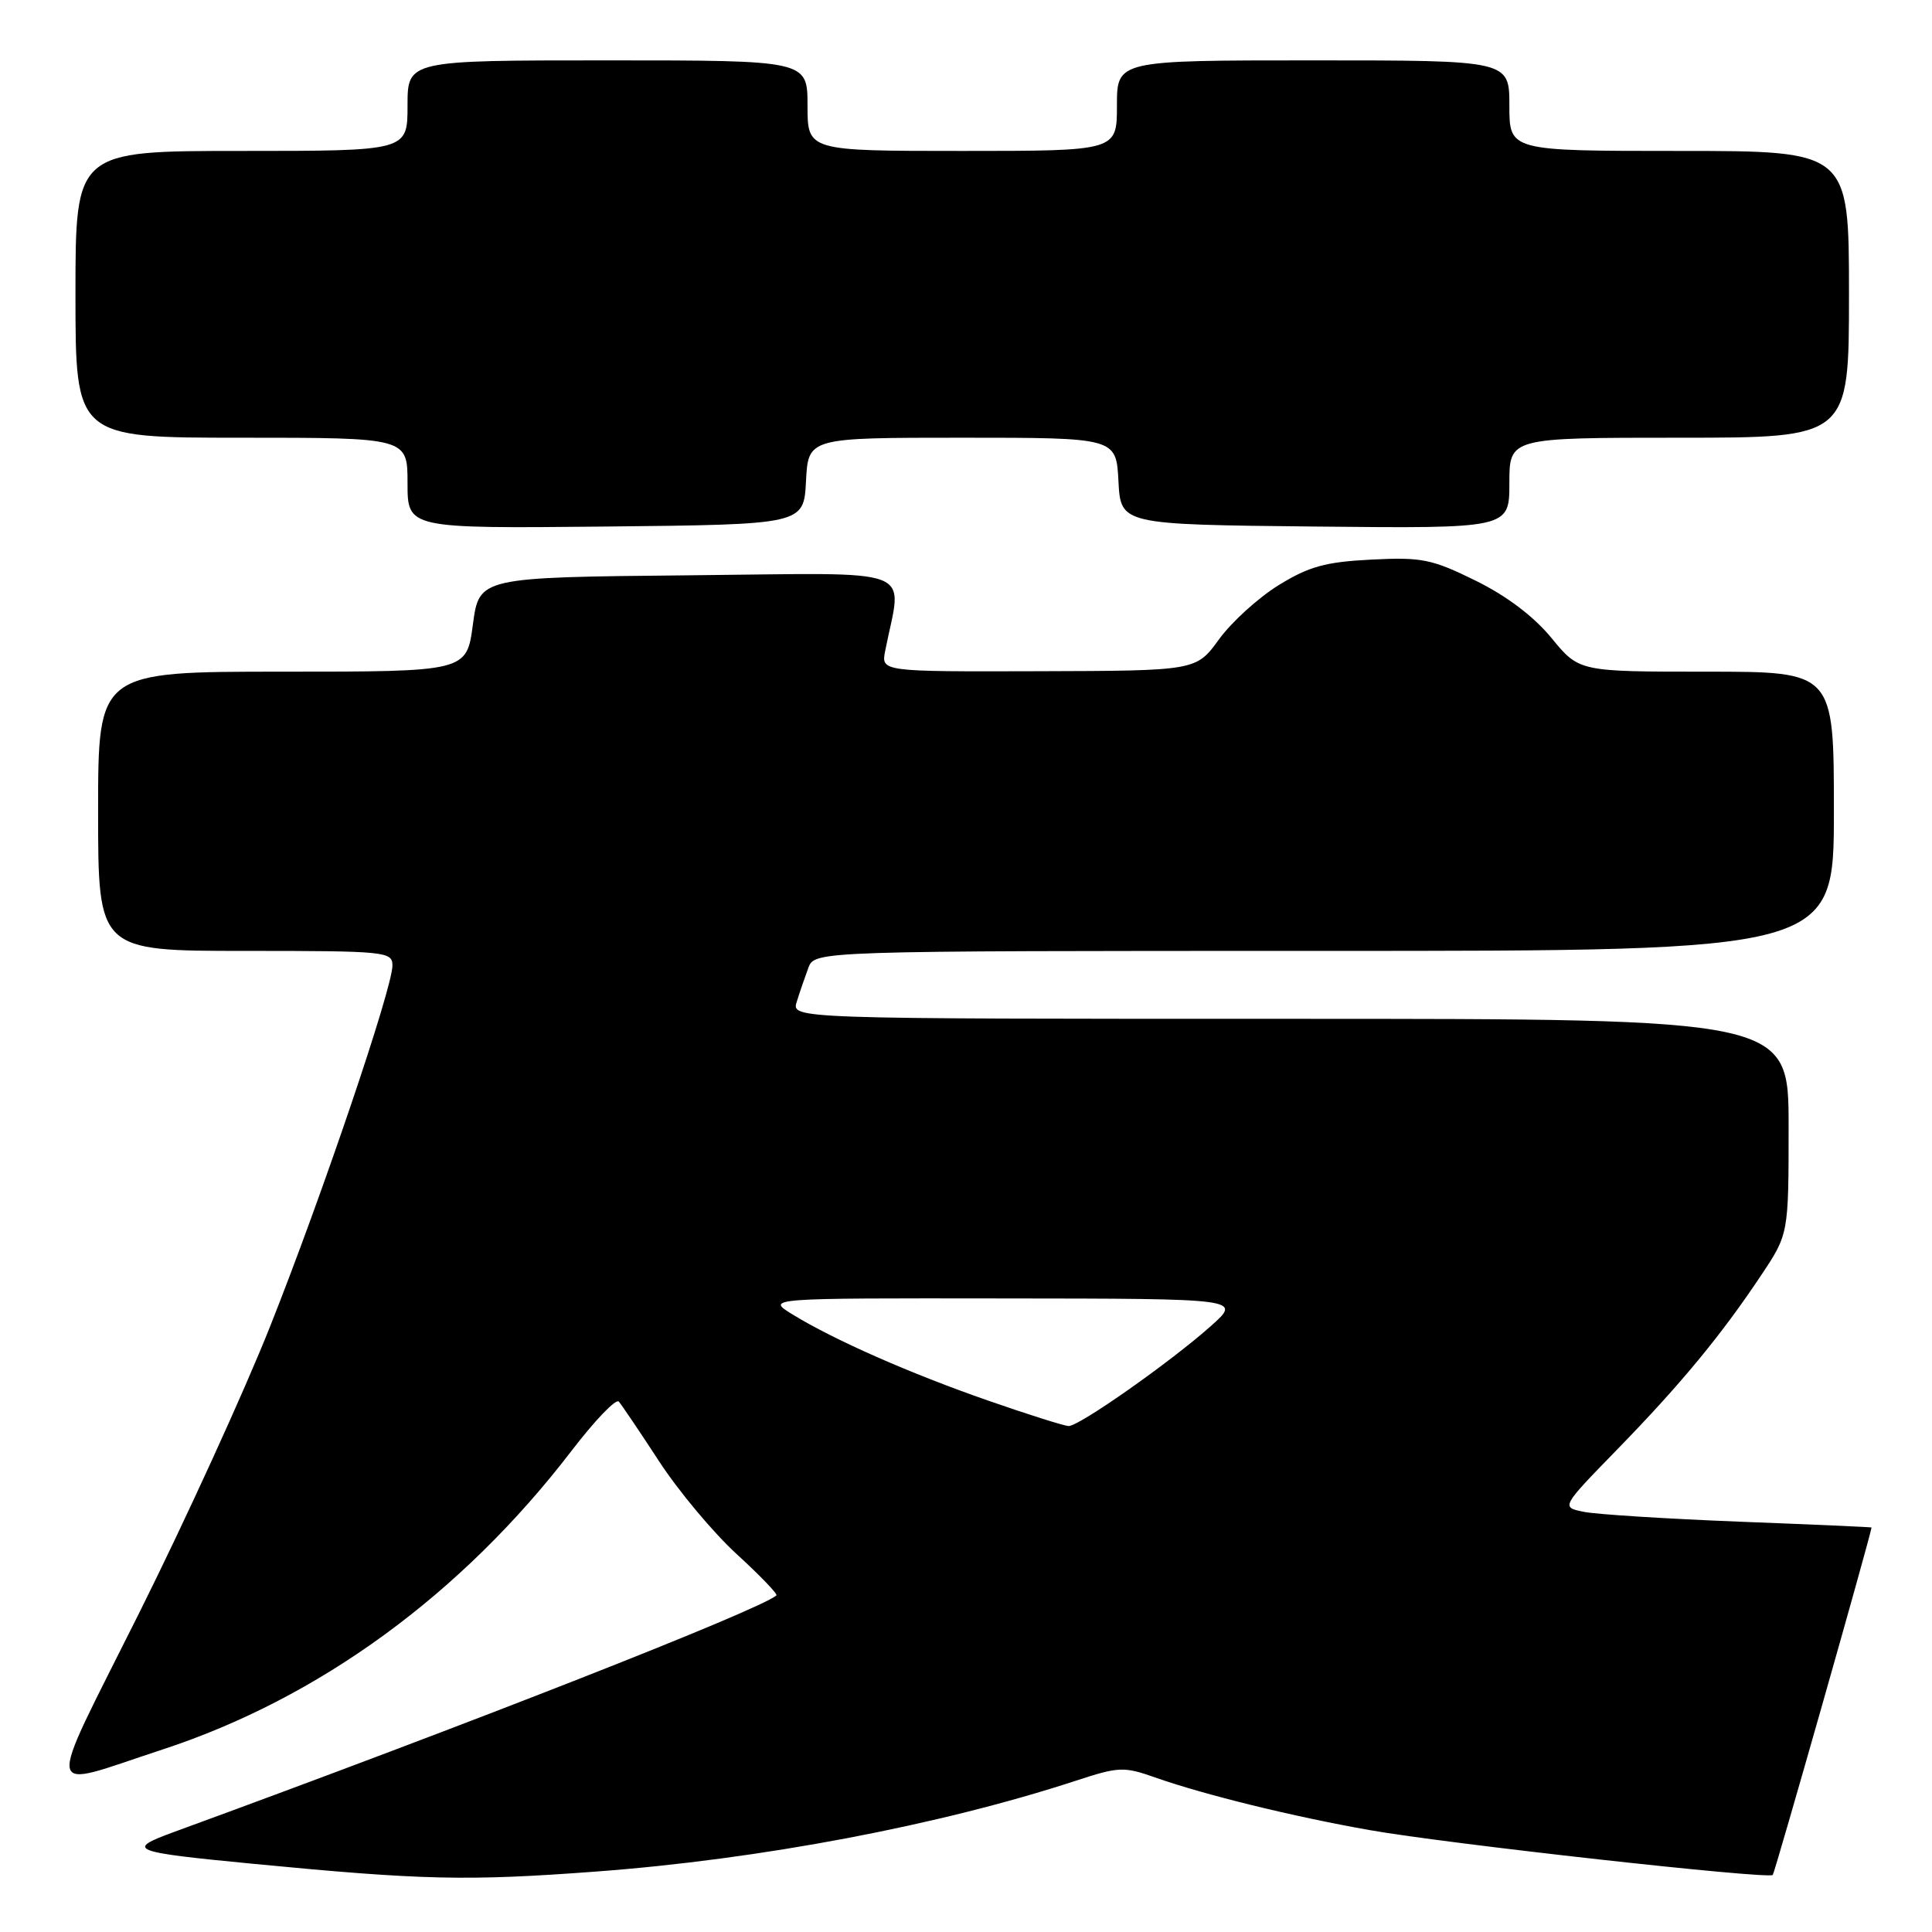 <?xml version="1.0" encoding="UTF-8" standalone="no"?>
<!DOCTYPE svg PUBLIC "-//W3C//DTD SVG 1.1//EN" "http://www.w3.org/Graphics/SVG/1.1/DTD/svg11.dtd" >
<svg xmlns="http://www.w3.org/2000/svg" xmlns:xlink="http://www.w3.org/1999/xlink" version="1.1" viewBox="0 0 256 256">
 <g >
 <path fill="currentColor"
d=" M 79.00 247.99 C 100.75 246.37 124.52 241.86 142.57 235.95 C 148.24 234.09 148.92 234.06 153.05 235.52 C 159.58 237.82 171.30 240.70 181.50 242.50 C 191.79 244.32 234.29 249.04 234.90 248.44 C 235.17 248.16 247.75 203.92 247.99 202.40 C 247.99 202.35 240.12 202.00 230.48 201.63 C 220.84 201.25 211.58 200.67 209.89 200.33 C 206.83 199.72 206.83 199.72 214.24 192.11 C 222.66 183.47 228.05 176.95 233.34 169.01 C 237.00 163.53 237.00 163.53 237.00 149.26 C 237.00 135.00 237.00 135.00 170.93 135.00 C 104.87 135.00 104.87 135.00 105.57 132.75 C 105.95 131.51 106.65 129.49 107.11 128.25 C 107.95 126.00 107.95 126.00 175.48 126.00 C 243.00 126.00 243.00 126.00 243.00 107.50 C 243.00 89.00 243.00 89.00 226.12 89.00 C 209.24 89.00 209.24 89.00 205.59 84.55 C 203.25 81.69 199.65 78.97 195.53 76.94 C 189.72 74.08 188.39 73.81 181.70 74.15 C 175.61 74.46 173.45 75.06 169.42 77.54 C 166.74 79.20 163.18 82.43 161.52 84.72 C 158.50 88.88 158.50 88.88 137.62 88.94 C 116.75 89.00 116.75 89.00 117.29 86.25 C 119.53 74.86 122.32 75.94 91.36 76.23 C 63.50 76.50 63.50 76.50 62.66 82.75 C 61.83 89.00 61.83 89.00 37.41 89.00 C 13.00 89.00 13.00 89.00 13.00 107.50 C 13.00 126.00 13.00 126.00 32.50 126.00 C 51.15 126.00 52.00 126.09 52.00 127.94 C 52.00 130.94 42.68 158.43 35.75 175.86 C 32.33 184.46 24.54 201.50 18.44 213.73 C 5.82 239.01 5.49 237.07 21.50 231.83 C 42.28 225.03 61.19 211.22 75.74 192.23 C 78.82 188.21 81.63 185.28 82.00 185.72 C 82.37 186.15 84.79 189.73 87.36 193.67 C 89.94 197.62 94.57 203.15 97.65 205.96 C 100.73 208.78 103.08 211.23 102.88 211.40 C 100.56 213.37 62.02 228.50 23.10 242.73 C 16.57 245.12 17.24 245.39 33.50 246.96 C 55.98 249.13 61.88 249.27 79.00 247.99 Z  M 106.80 63.75 C 107.10 58.00 107.10 58.00 127.50 58.00 C 147.90 58.00 147.90 58.00 148.20 63.75 C 148.50 69.50 148.50 69.50 174.25 69.77 C 200.00 70.03 200.00 70.03 200.00 64.02 C 200.00 58.00 200.00 58.00 222.50 58.00 C 245.00 58.00 245.00 58.00 245.00 39.00 C 245.00 20.00 245.00 20.00 222.50 20.00 C 200.00 20.00 200.00 20.00 200.00 14.00 C 200.00 8.00 200.00 8.00 174.00 8.00 C 148.00 8.00 148.00 8.00 148.00 14.00 C 148.00 20.00 148.00 20.00 127.50 20.00 C 107.00 20.00 107.00 20.00 107.00 14.00 C 107.00 8.00 107.00 8.00 80.50 8.00 C 54.00 8.00 54.00 8.00 54.00 14.00 C 54.00 20.00 54.00 20.00 32.00 20.00 C 10.00 20.00 10.00 20.00 10.00 39.00 C 10.00 58.00 10.00 58.00 32.00 58.00 C 54.00 58.00 54.00 58.00 54.00 64.02 C 54.00 70.03 54.00 70.03 80.25 69.77 C 106.50 69.50 106.50 69.50 106.80 63.75 Z  M 131.00 185.61 C 120.65 182.02 110.49 177.54 105.00 174.16 C 101.50 172.01 101.50 172.01 133.00 172.05 C 164.50 172.08 164.50 172.08 160.50 175.66 C 155.15 180.44 142.96 189.01 141.59 188.96 C 140.99 188.93 136.22 187.43 131.00 185.61 Z "/>
</g>
</svg>